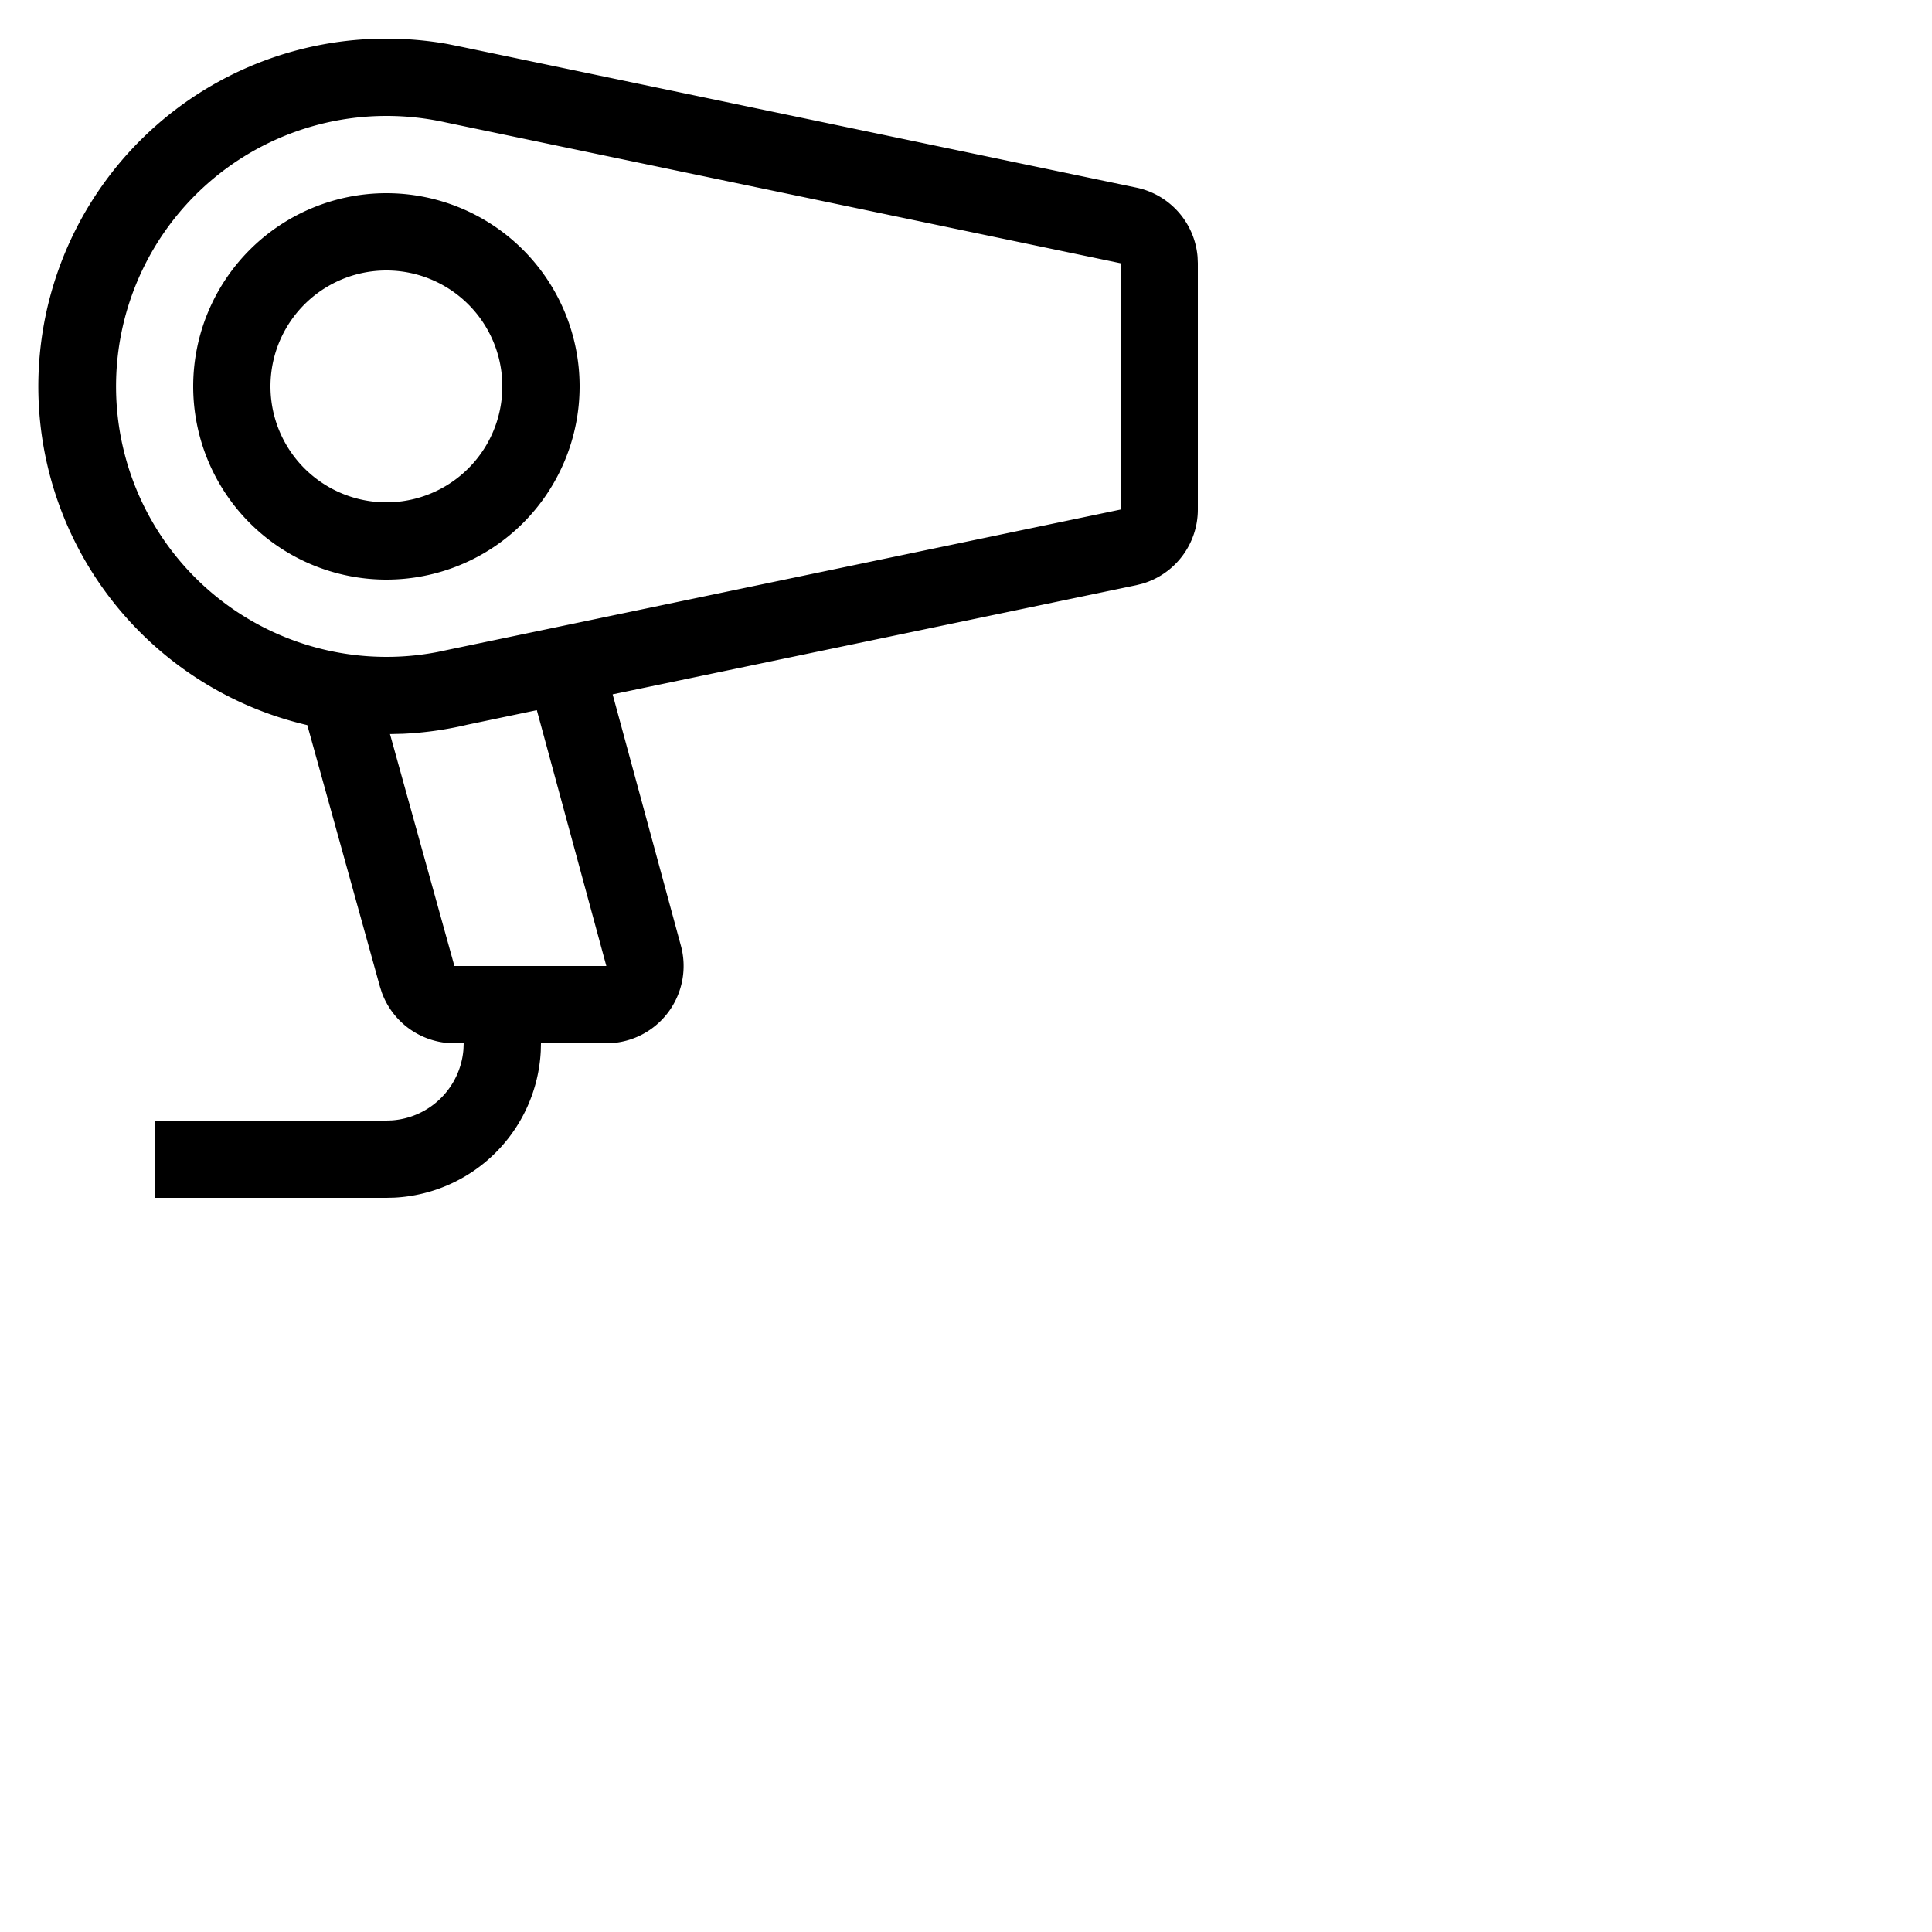 <?xml version="1.0"?>
<svg xmlns="http://www.w3.org/2000/svg" width="50" height="50" viewBox="0 0 50 50">
  <path style="text-indent:0;text-align:start;line-height:normal;text-transform:none;block-progression:tb;-inkscape-font-specification:Bitstream Vera Sans" d="M14 27l-.005.2a4 4 0 0 1-3.789 3.795L10 31H4v-2h6l.15-.005a2 2 0 0 0 1.844-1.838L12 27zM10 1c.536 0 1.067.047 1.58.138l.38.077 17.448 3.64a2 2 0 0 1 1.585 1.792l.007.166v6.374a2 2 0 0 1-1.431 1.917l-.16.04-13.554 2.826 1.767 6.506a2 2 0 0 1-1.753 2.516l-.177.008H11.76a2 2 0 0 1-1.879-1.315l-.048-.15-1.88-6.769A9 9 0 0 1 10 1zm5.692 24l-1.799-6.621-1.806.378a8.998 8.998 0 0 1-1.663.233l-.331.008L11.76 25zM10 3a7 7 0 1 0 1.32 13.875l.331-.07L29 13.187V6.813L11.538 3.169A7.027 7.027 0 0 0 10 3zm0 2a5 5 0 1 1 0 10 5 5 0 0 1 0-10zm0 2a3 3 0 1 0 0 6 3 3 0 0 0 0-6z"></path></svg>
